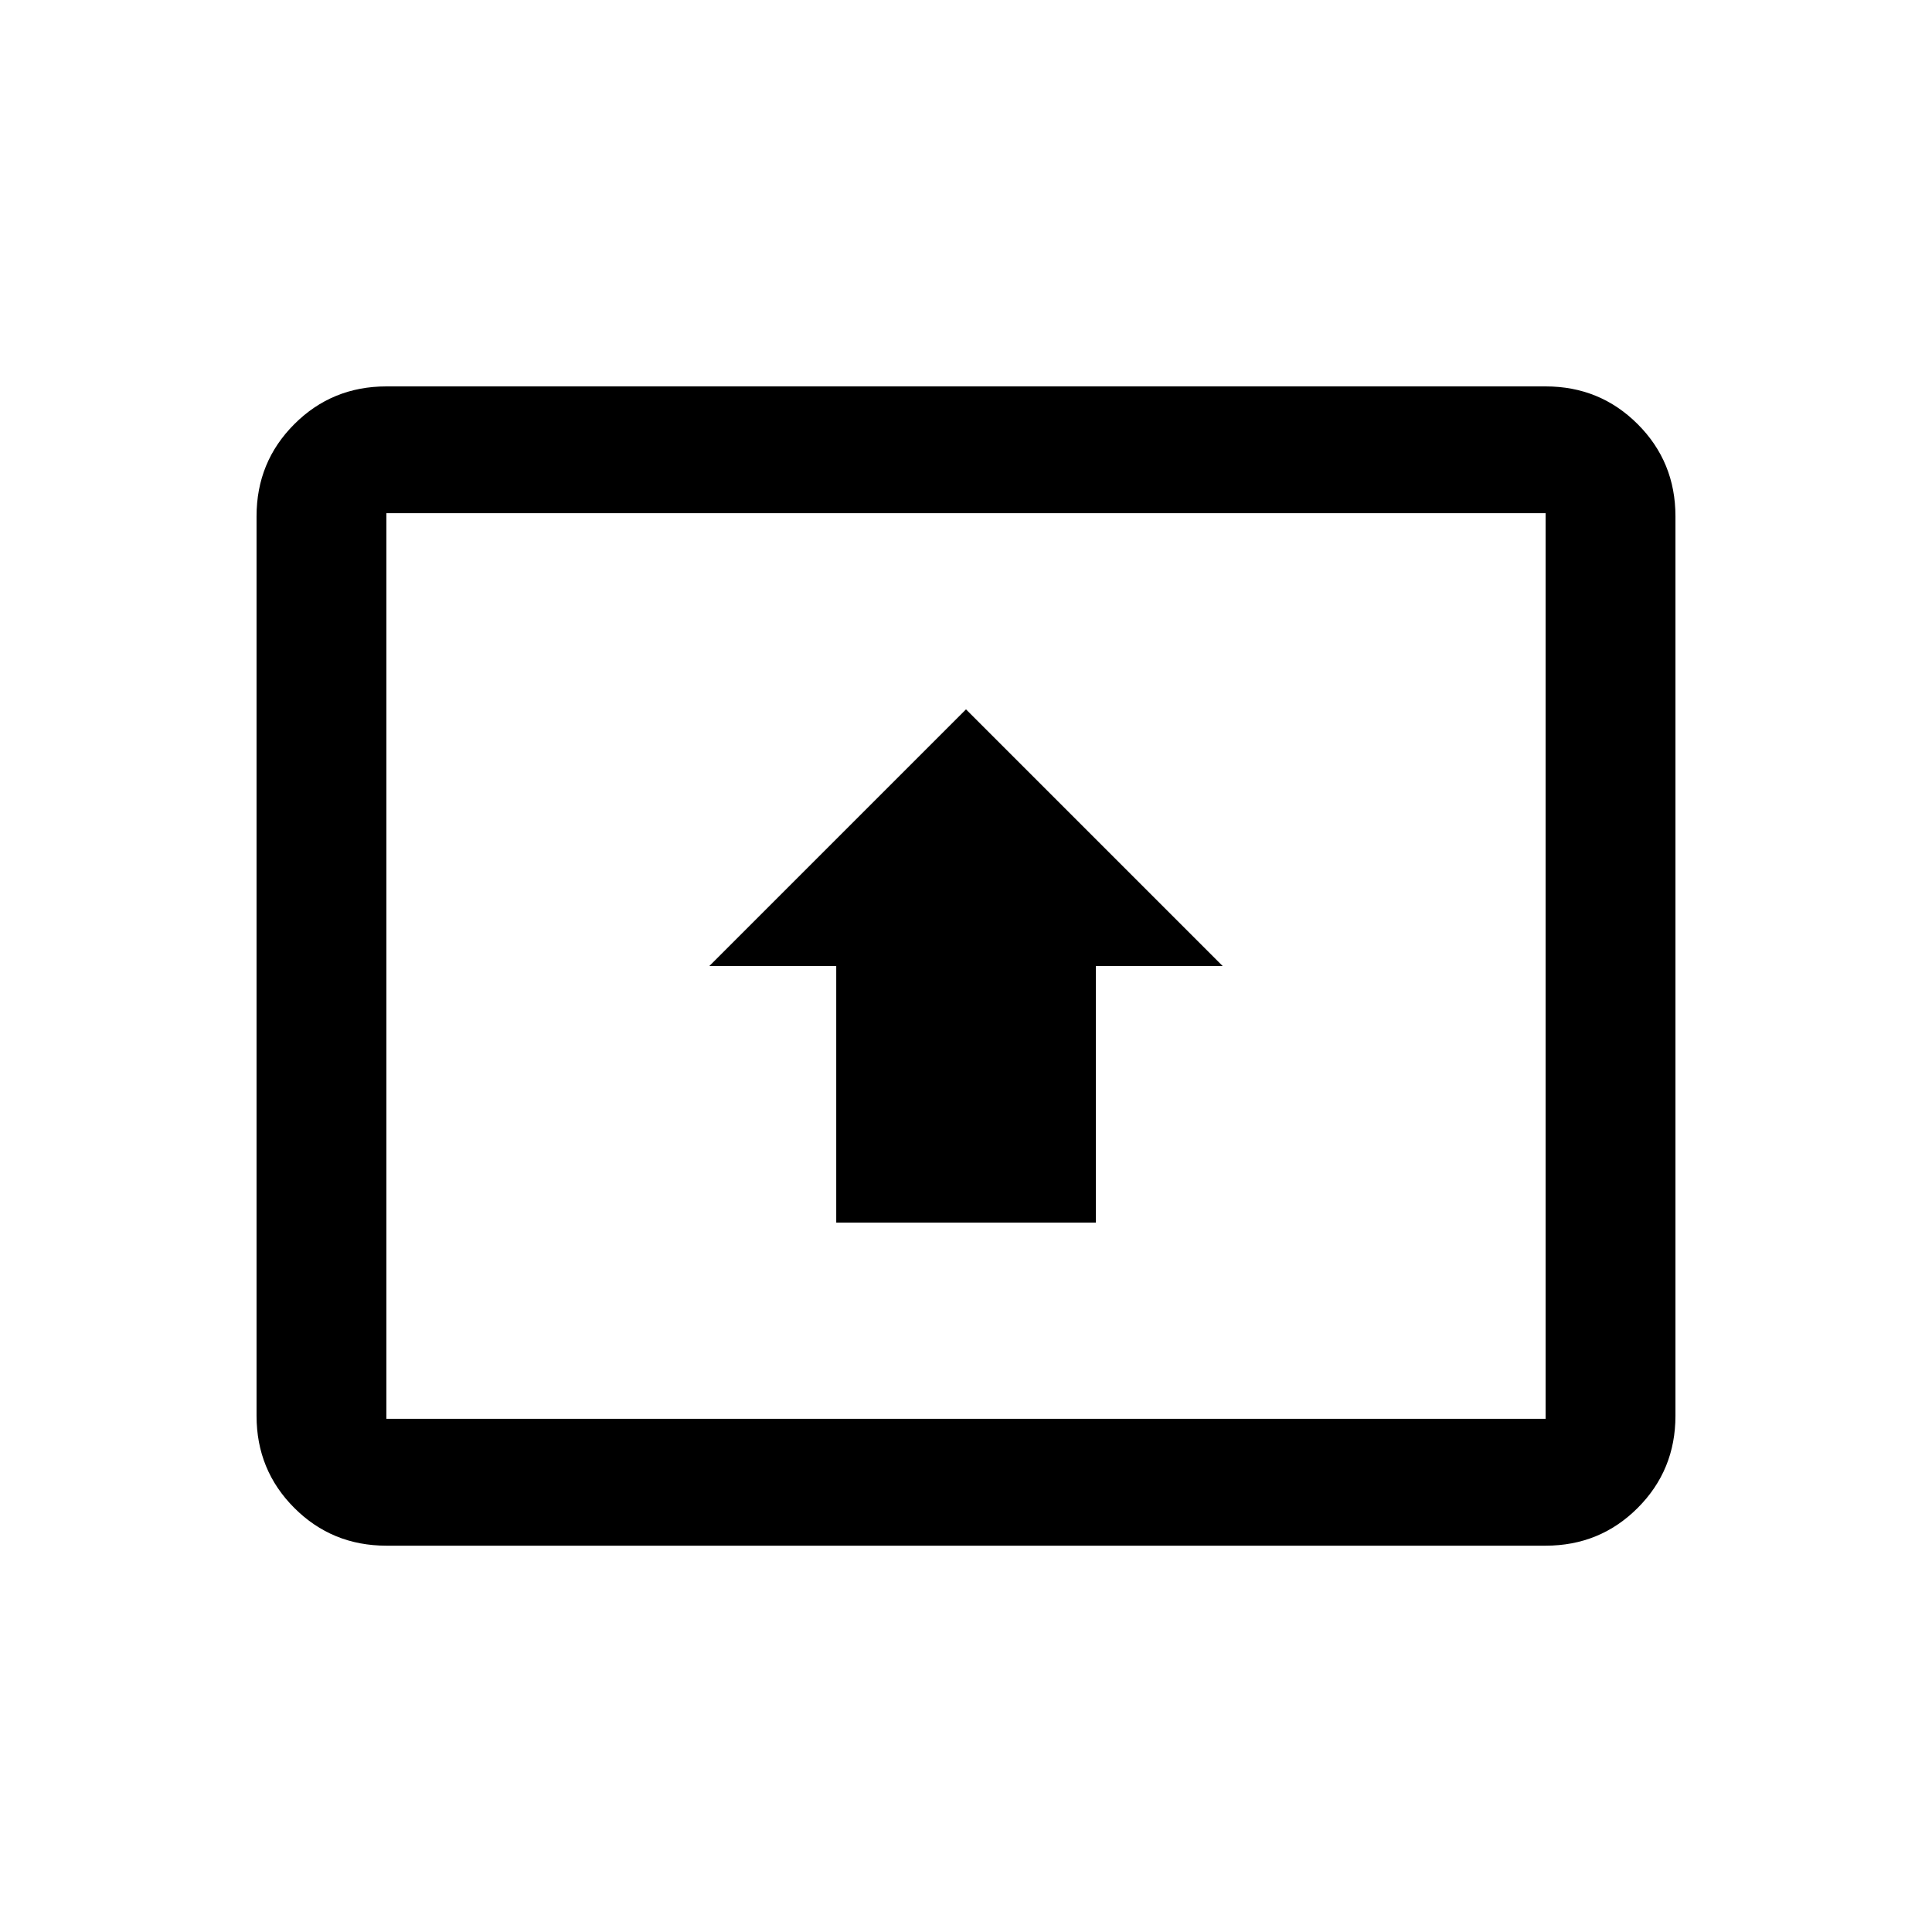 <!-- Generated by IcoMoon.io -->
<svg version="1.1" xmlns="http://www.w3.org/2000/svg" width="24" height="24" viewBox="0 0 24 24">
<title>present_to_all</title>
<path d="M10.387 12h-1.575l3.188-3.188 3.188 3.188h-1.575v3.188h-3.225v-3.188zM19.2 17.625v-11.25h-14.4v11.25h14.4zM19.2 4.8q0.675 0 1.144 0.469t0.469 1.144v11.175q0 0.675-0.469 1.144t-1.144 0.469h-14.4q-0.675 0-1.144-0.469t-0.469-1.144v-11.175q0-0.675 0.469-1.144t1.144-0.469h14.4z"></path>
</svg>
